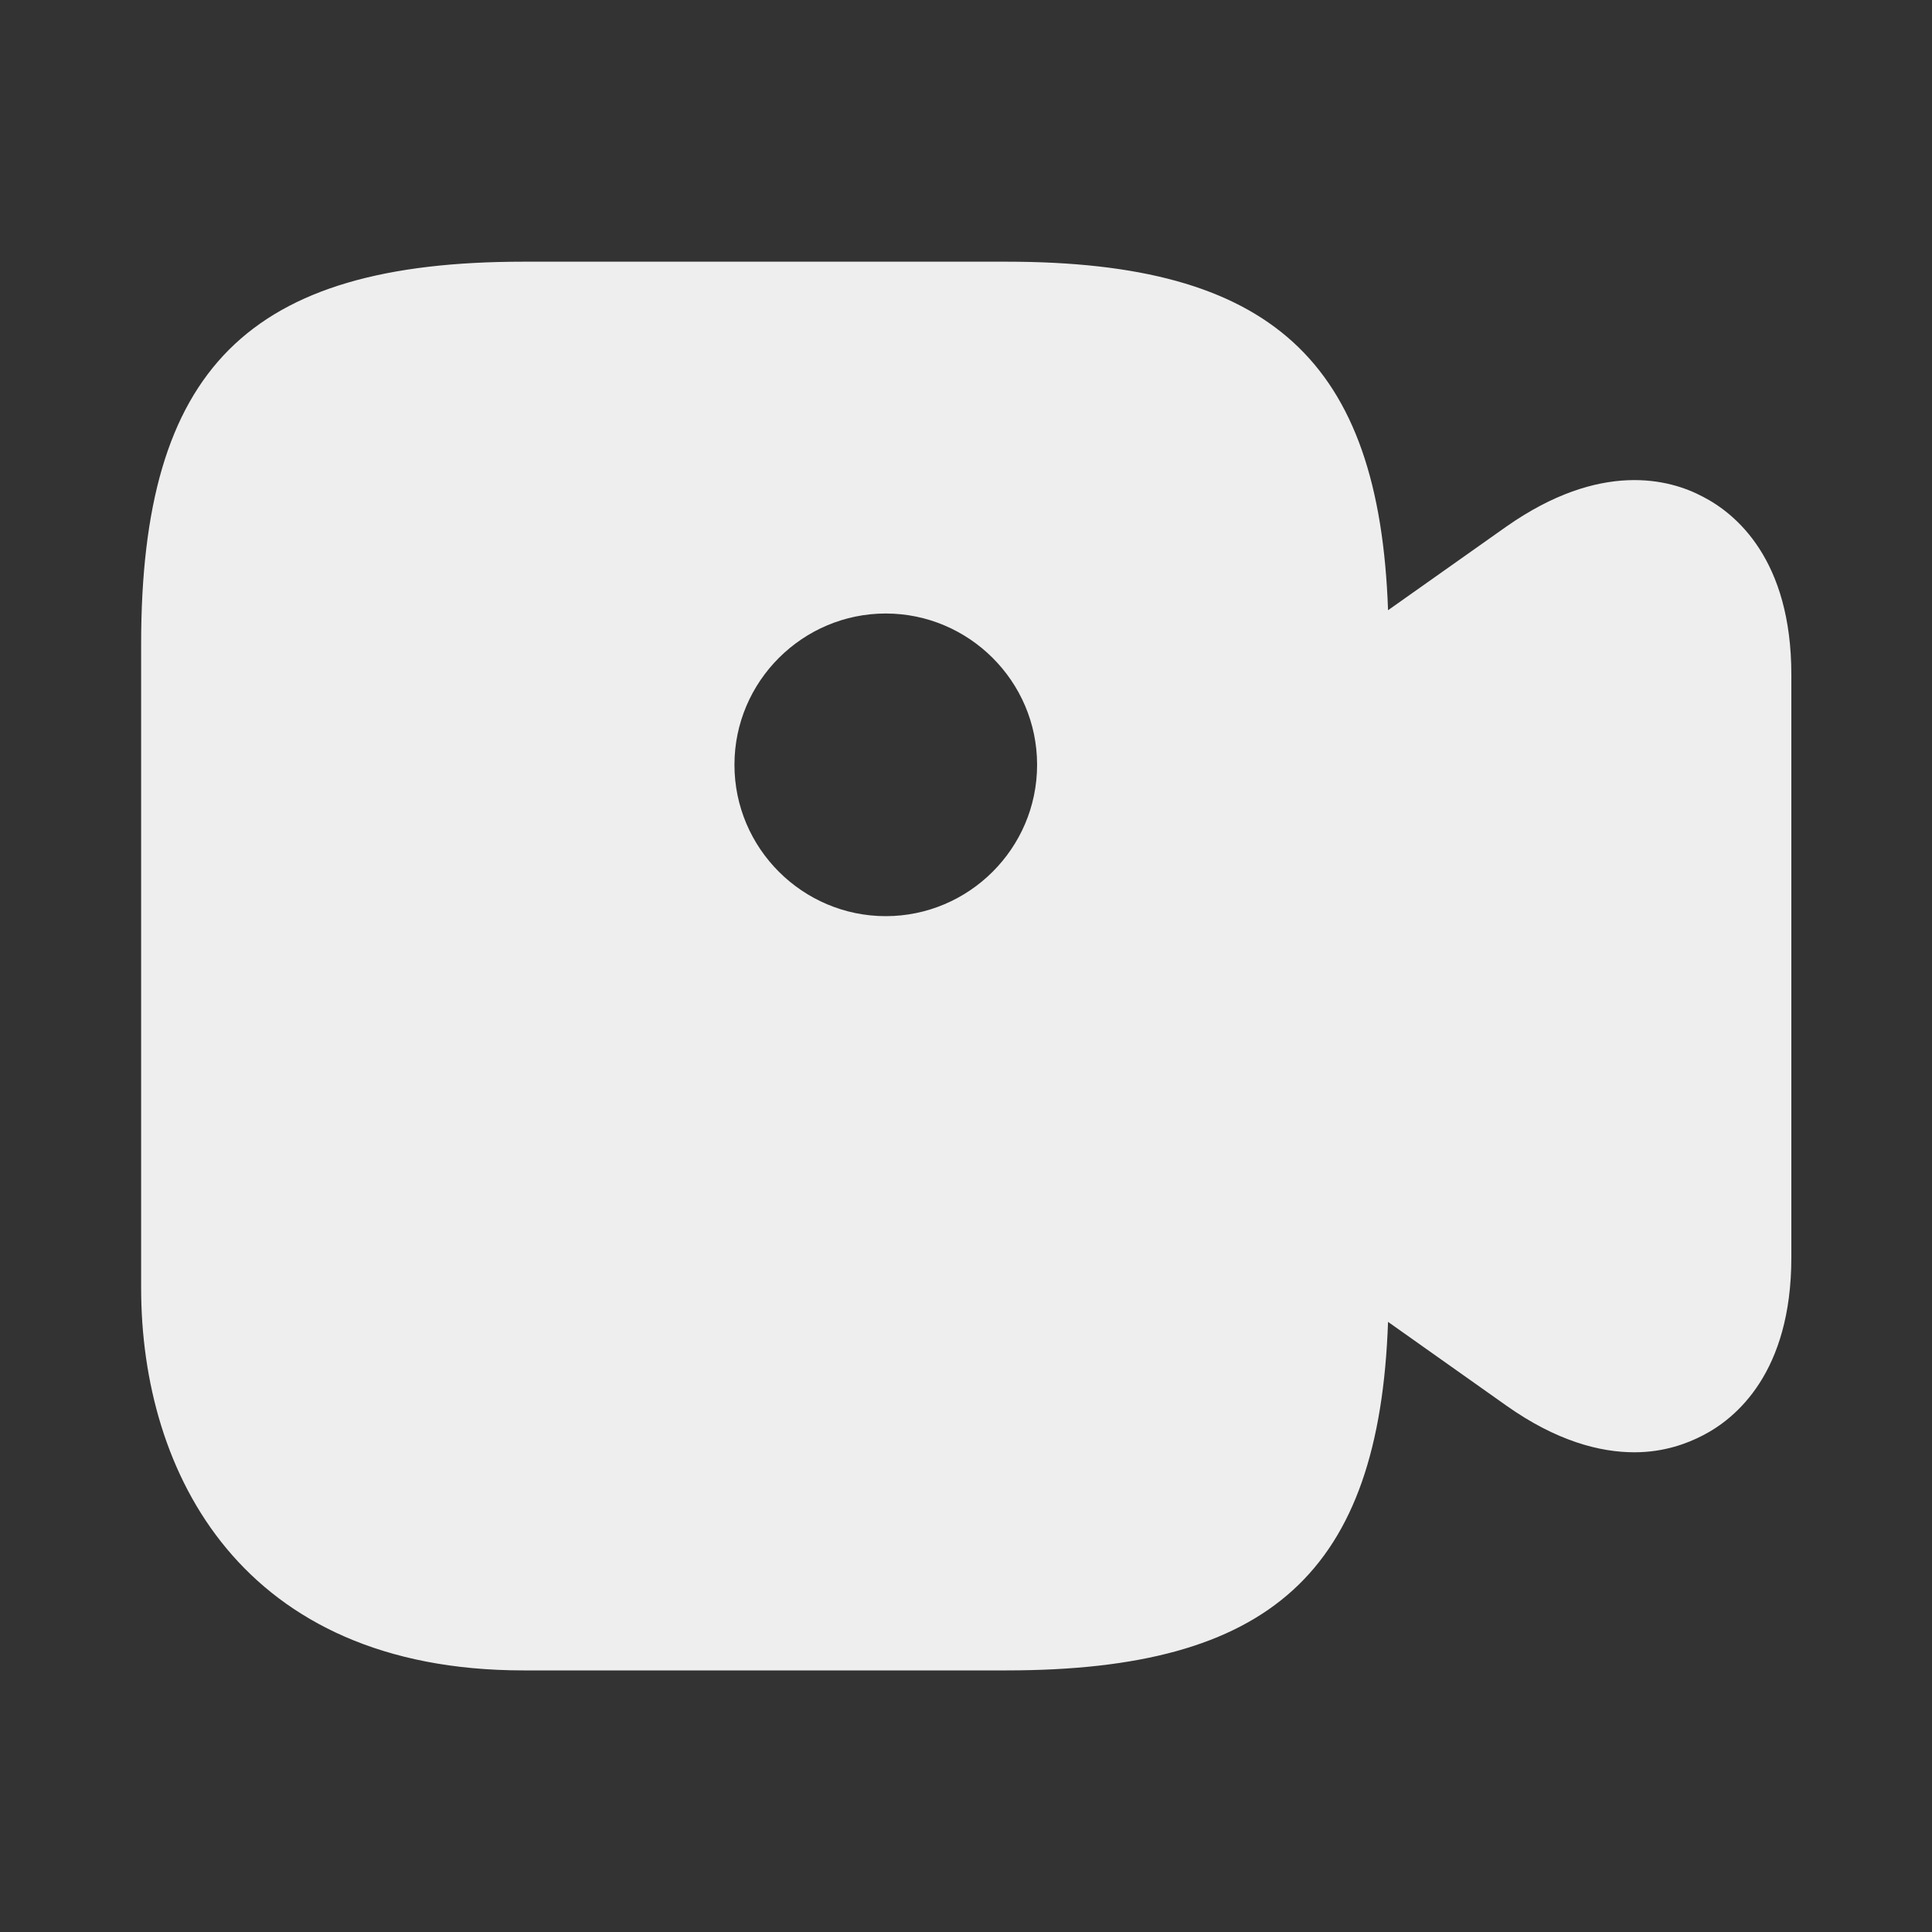 <svg width="20" height="20" viewBox="0 0 20 20" fill="none" xmlns="http://www.w3.org/2000/svg">
<rect x="0" y="0" width="20" height="20" fill="#333333" stroke="none"/>
<path d="M17.628 5.142C17.286 4.959 16.569 4.767 15.594 5.451L14.369 6.317C14.278 3.726 13.153 2.709 10.419 2.709H5.419C2.569 2.709 1.461 3.817 1.461 6.667V13.334C1.461 15.251 2.503 17.292 5.419 17.292H10.419C13.153 17.292 14.278 16.276 14.369 13.684L15.594 14.551C16.111 14.917 16.561 15.034 16.919 15.034C17.228 15.034 17.469 14.942 17.628 14.859C17.969 14.684 18.544 14.209 18.544 13.017V6.984C18.544 5.792 17.969 5.317 17.628 5.142ZM9.169 9.484C8.311 9.484 7.603 8.784 7.603 7.917C7.603 7.051 8.311 6.351 9.169 6.351C10.028 6.351 10.736 7.051 10.736 7.917C10.736 8.784 10.028 9.484 9.169 9.484Z" fill="#EEEEEE"/>
</svg>
